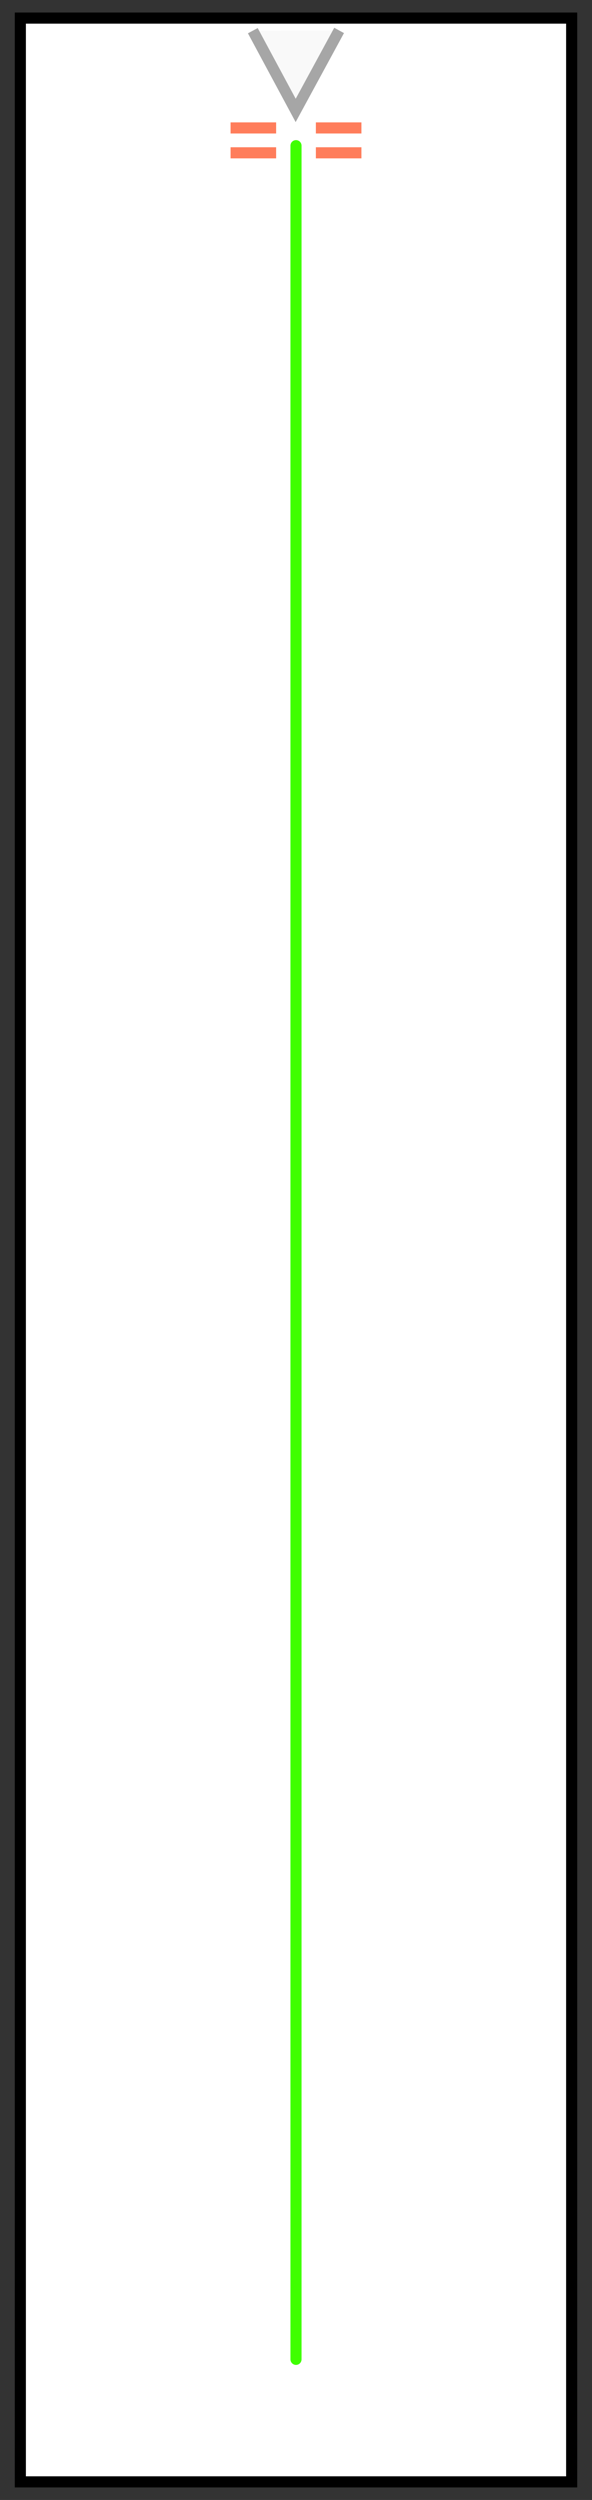 <?xml version="1.0" encoding="UTF-8" standalone="no"?>
<!-- Created with Inkscape (http://www.inkscape.org/) -->

<svg
   version="1.1"
   id="svg2085"
   width="160"
   height="675"
   viewBox="0 0 160 675"
   sodipodi:docname="bkg-beam.svg"
   inkscape:version="1.2 (dc2aedaf03, 2022-05-15)"
   inkscape:export-filename="bkg-beam.png"
   inkscape:export-xdpi="96"
   inkscape:export-ydpi="96"
   xmlns:inkscape="http://www.inkscape.org/namespaces/inkscape"
   xmlns:sodipodi="http://sodipodi.sourceforge.net/DTD/sodipodi-0.dtd"
   xmlns="http://www.w3.org/2000/svg"
   xmlns:svg="http://www.w3.org/2000/svg">
  <rect x="0" y="0" width="160" height="675" fill="#333333" stroke="none"/>
  <defs
     id="defs2089" />
  <sodipodi:namedview
     id="namedview2087"
     pagecolor="#ffffff"
     bordercolor="#111111"
     borderopacity="1"
     inkscape:showpageshadow="0"
     inkscape:pageopacity="0"
     inkscape:pagecheckerboard="1"
     inkscape:deskcolor="#d1d1d1"
     showgrid="false"
     showguides="false"
     inkscape:zoom="6.947455"
     inkscape:cx="80.820962"
     inkscape:cy="30.154927"
     inkscape:window-width="1677"
     inkscape:window-height="1230"
     inkscape:window-x="1773"
     inkscape:window-y="302"
     inkscape:window-maximized="0"
     inkscape:current-layer="g2091" />
  <g
     inkscape:groupmode="layer"
     inkscape:label="Image"
     id="g2091">
    <rect
       style="fill:#ffffff;stroke:#000000;stroke-width:3;stroke-dasharray:none"
       id="rect2199"
       width="149.005"
       height="665.229"
       x="5.498"
       y="4.885" />
    <g
       id="g11451">
      <path
         style="fill:#f9f9f9;stroke:#a6a6a6;stroke-width:3;stroke-dasharray:none;stroke-opacity:1"
         d="M 68.328,8.285 79.912,29.818 91.652,8.216"
         id="path5106"
         sodipodi:nodetypes="ccc" />
      <g
         id="g6005"
         style="fill:#f9f9f9;stroke:#ff7d5b;stroke-opacity:1"
         transform="translate(2.877,-8)">
        <path
           style="fill:#f9f9f9;fill-opacity:1;stroke:#ff7d5b;stroke-width:3;stroke-dasharray:none;stroke-opacity:1"
           d="m 59.439,42.544 h 12.315"
           id="path5924" />
        <path
           style="fill:#f9f9f9;fill-opacity:1;stroke:#ff7d5b;stroke-width:3;stroke-dasharray:none;stroke-opacity:1"
           d="m 82.492,42.544 h 12.315"
           id="path5995" />
        <path
           style="fill:#f9f9f9;fill-opacity:1;stroke:#ff7d5b;stroke-width:3;stroke-dasharray:none;stroke-opacity:1"
           d="m 59.439,49.261 h 12.315"
           id="path5997" />
        <path
           style="fill:#f9f9f9;fill-opacity:1;stroke:#ff7d5b;stroke-width:3;stroke-dasharray:none;stroke-opacity:1"
           d="m 82.492,49.261 h 12.315"
           id="path5999" />
      </g>
    </g>
    <path
       style="fill:#f9f9f9;stroke:#3fff00;stroke-width:3;stroke-linecap:round;stroke-linejoin:round;stroke-dasharray:none;stroke-opacity:1"
       d="M 80,39.333 V 637.034"
       id="path11398"
       sodipodi:nodetypes="cc" />
  </g>
</svg>
